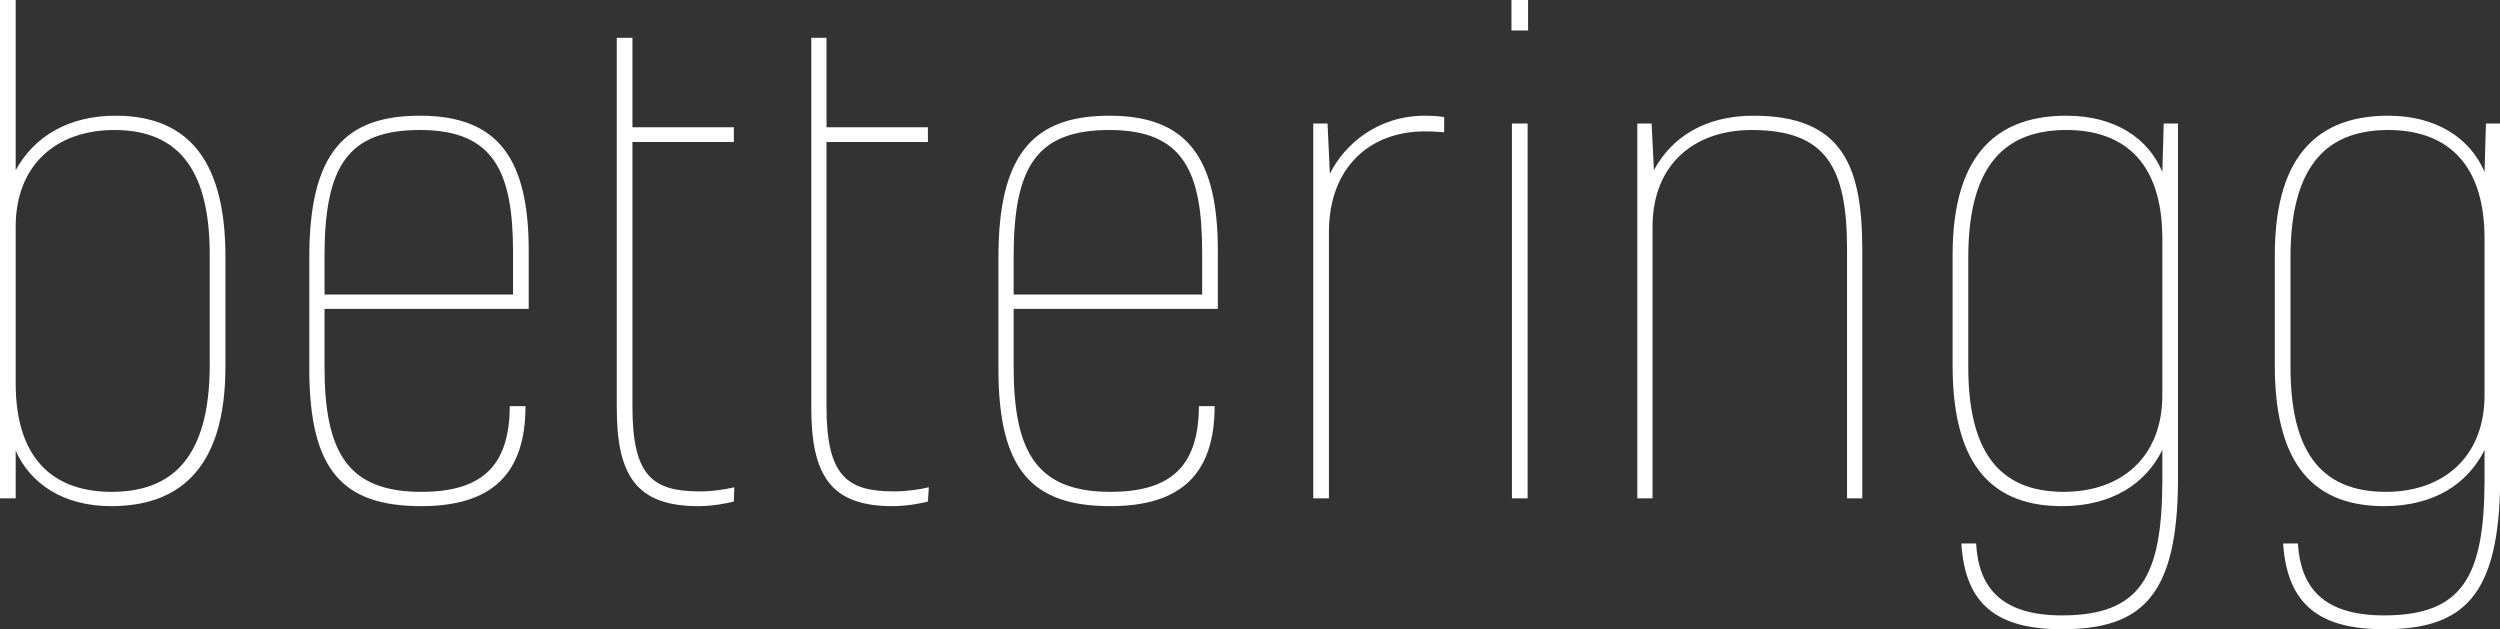 <svg data-v-423bf9ae="" xmlns="http://www.w3.org/2000/svg" viewBox="0 0 238.418 60" class="font"><rect x="0" y="0" width="238.418" height="60" fill="#333333" stroke="none"/><!----><!----><!----><g data-v-423bf9ae="" id="e8bfbc26-8fe0-4599-b977-f827a9e45c5f" fill="white" transform="matrix(4.396,0,0,4.396,-5.231,-13.89)"><path d="M1.19 3.16L1.19 13.97L1.53 13.97L1.53 12.94C1.85 13.65 2.56 14.14 3.60 14.14C4.98 14.14 6.08 13.43 6.08 11.12L6.08 8.72C6.08 6.76 5.36 5.67 3.70 5.67C2.66 5.67 1.93 6.13 1.53 6.85L1.53 3.16ZM5.74 11.07C5.74 13.13 4.89 13.83 3.61 13.83C2.46 13.83 1.53 13.23 1.53 11.47L1.53 8.08C1.53 6.73 2.42 5.98 3.67 5.98C5.12 5.98 5.74 6.92 5.74 8.69ZM12.25 11.97C12.24 13.19 11.73 13.83 10.33 13.83C8.74 13.83 8.23 12.98 8.23 11.12L8.23 9.86L12.66 9.86L12.66 8.60C12.66 6.58 11.98 5.67 10.30 5.67C8.69 5.67 7.90 6.45 7.90 8.74L7.90 11.16C7.90 13.36 8.62 14.14 10.33 14.14C11.86 14.14 12.59 13.44 12.59 11.97ZM8.23 9.55L8.23 8.72C8.23 6.76 8.74 5.98 10.30 5.98C11.91 5.98 12.32 6.89 12.32 8.64L12.32 9.55ZM17.12 13.73C16.91 13.78 16.66 13.82 16.37 13.82C15.34 13.82 14.91 13.48 14.91 11.98L14.91 6.24L17.11 6.24L17.11 5.92L14.91 5.92L14.91 3.98L14.57 3.98L14.57 12.00C14.57 13.47 14.99 14.14 16.34 14.14C16.65 14.14 16.95 14.08 17.11 14.04ZM21.34 13.73C21.13 13.78 20.87 13.82 20.58 13.82C19.56 13.82 19.12 13.48 19.12 11.98L19.12 6.24L21.32 6.24L21.32 5.92L19.12 5.92L19.12 3.98L18.79 3.98L18.79 12.00C18.79 13.47 19.21 14.14 20.55 14.14C20.86 14.14 21.17 14.08 21.32 14.04ZM27.20 11.97C27.19 13.19 26.68 13.83 25.28 13.83C23.69 13.83 23.18 12.98 23.18 11.12L23.18 9.86L27.61 9.86L27.61 8.60C27.61 6.58 26.94 5.67 25.26 5.67C23.65 5.67 22.85 6.45 22.85 8.74L22.85 11.16C22.85 13.36 23.58 14.14 25.28 14.14C26.81 14.14 27.54 13.44 27.54 11.97ZM23.18 9.55L23.18 8.72C23.18 6.76 23.69 5.98 25.26 5.98C26.87 5.98 27.27 6.89 27.27 8.64L27.27 9.55ZM29.68 5.84L29.68 13.97L30.02 13.97L30.02 8.19C30.02 6.82 30.88 6.01 32.10 6.01C32.28 6.01 32.41 6.02 32.52 6.03L32.52 5.70C32.42 5.68 32.24 5.67 32.10 5.67C31.07 5.67 30.35 6.30 30.04 6.93L29.99 5.84ZM34.33 5.84L33.99 5.84L33.99 13.97L34.33 13.97ZM33.98 3.82L34.34 3.82L34.34 3.16L33.98 3.16ZM36.71 5.84L36.71 13.97L37.04 13.97L37.04 8.08C37.04 6.73 37.94 5.98 39.19 5.98C40.81 5.98 41.26 6.79 41.26 8.57L41.26 13.97L41.59 13.97L41.59 8.57C41.59 6.76 41.16 5.67 39.23 5.67C38.16 5.67 37.45 6.15 37.07 6.85L37.02 5.84ZM48.10 13.61C48.09 15.67 47.63 16.51 45.92 16.51C44.58 16.51 44.11 15.88 44.06 14.95L43.74 14.95C43.82 16.28 44.52 16.81 45.92 16.81C47.66 16.81 48.43 16.09 48.44 13.57L48.44 5.84L48.13 5.84L48.10 6.89C47.80 6.16 47.07 5.67 46.02 5.67C44.63 5.67 43.55 6.38 43.55 8.69L43.55 11.09C43.55 13.05 44.25 14.14 45.92 14.14C47.01 14.14 47.74 13.65 48.10 12.92ZM43.89 8.74C43.89 6.68 44.74 5.98 46.02 5.98C47.17 5.98 48.10 6.58 48.10 8.34L48.10 11.73C48.10 13.08 47.21 13.83 45.96 13.83C44.51 13.83 43.89 12.89 43.89 11.12ZM55.09 13.61C55.08 15.67 54.61 16.51 52.91 16.51C51.56 16.51 51.10 15.88 51.04 14.95L50.72 14.95C50.81 16.28 51.51 16.81 52.91 16.81C54.64 16.81 55.41 16.09 55.43 13.57L55.43 5.84L55.12 5.84L55.09 6.89C54.78 6.16 54.05 5.67 53.00 5.67C51.62 5.67 50.54 6.38 50.54 8.69L50.54 11.09C50.54 13.05 51.24 14.14 52.91 14.14C54.00 14.14 54.73 13.65 55.09 12.92ZM50.88 8.74C50.88 6.68 51.73 5.98 53.00 5.98C54.15 5.98 55.09 6.58 55.09 8.34L55.09 11.73C55.09 13.08 54.19 13.83 52.95 13.83C51.49 13.83 50.88 12.89 50.88 11.12Z"></path></g><!----><!----></svg>